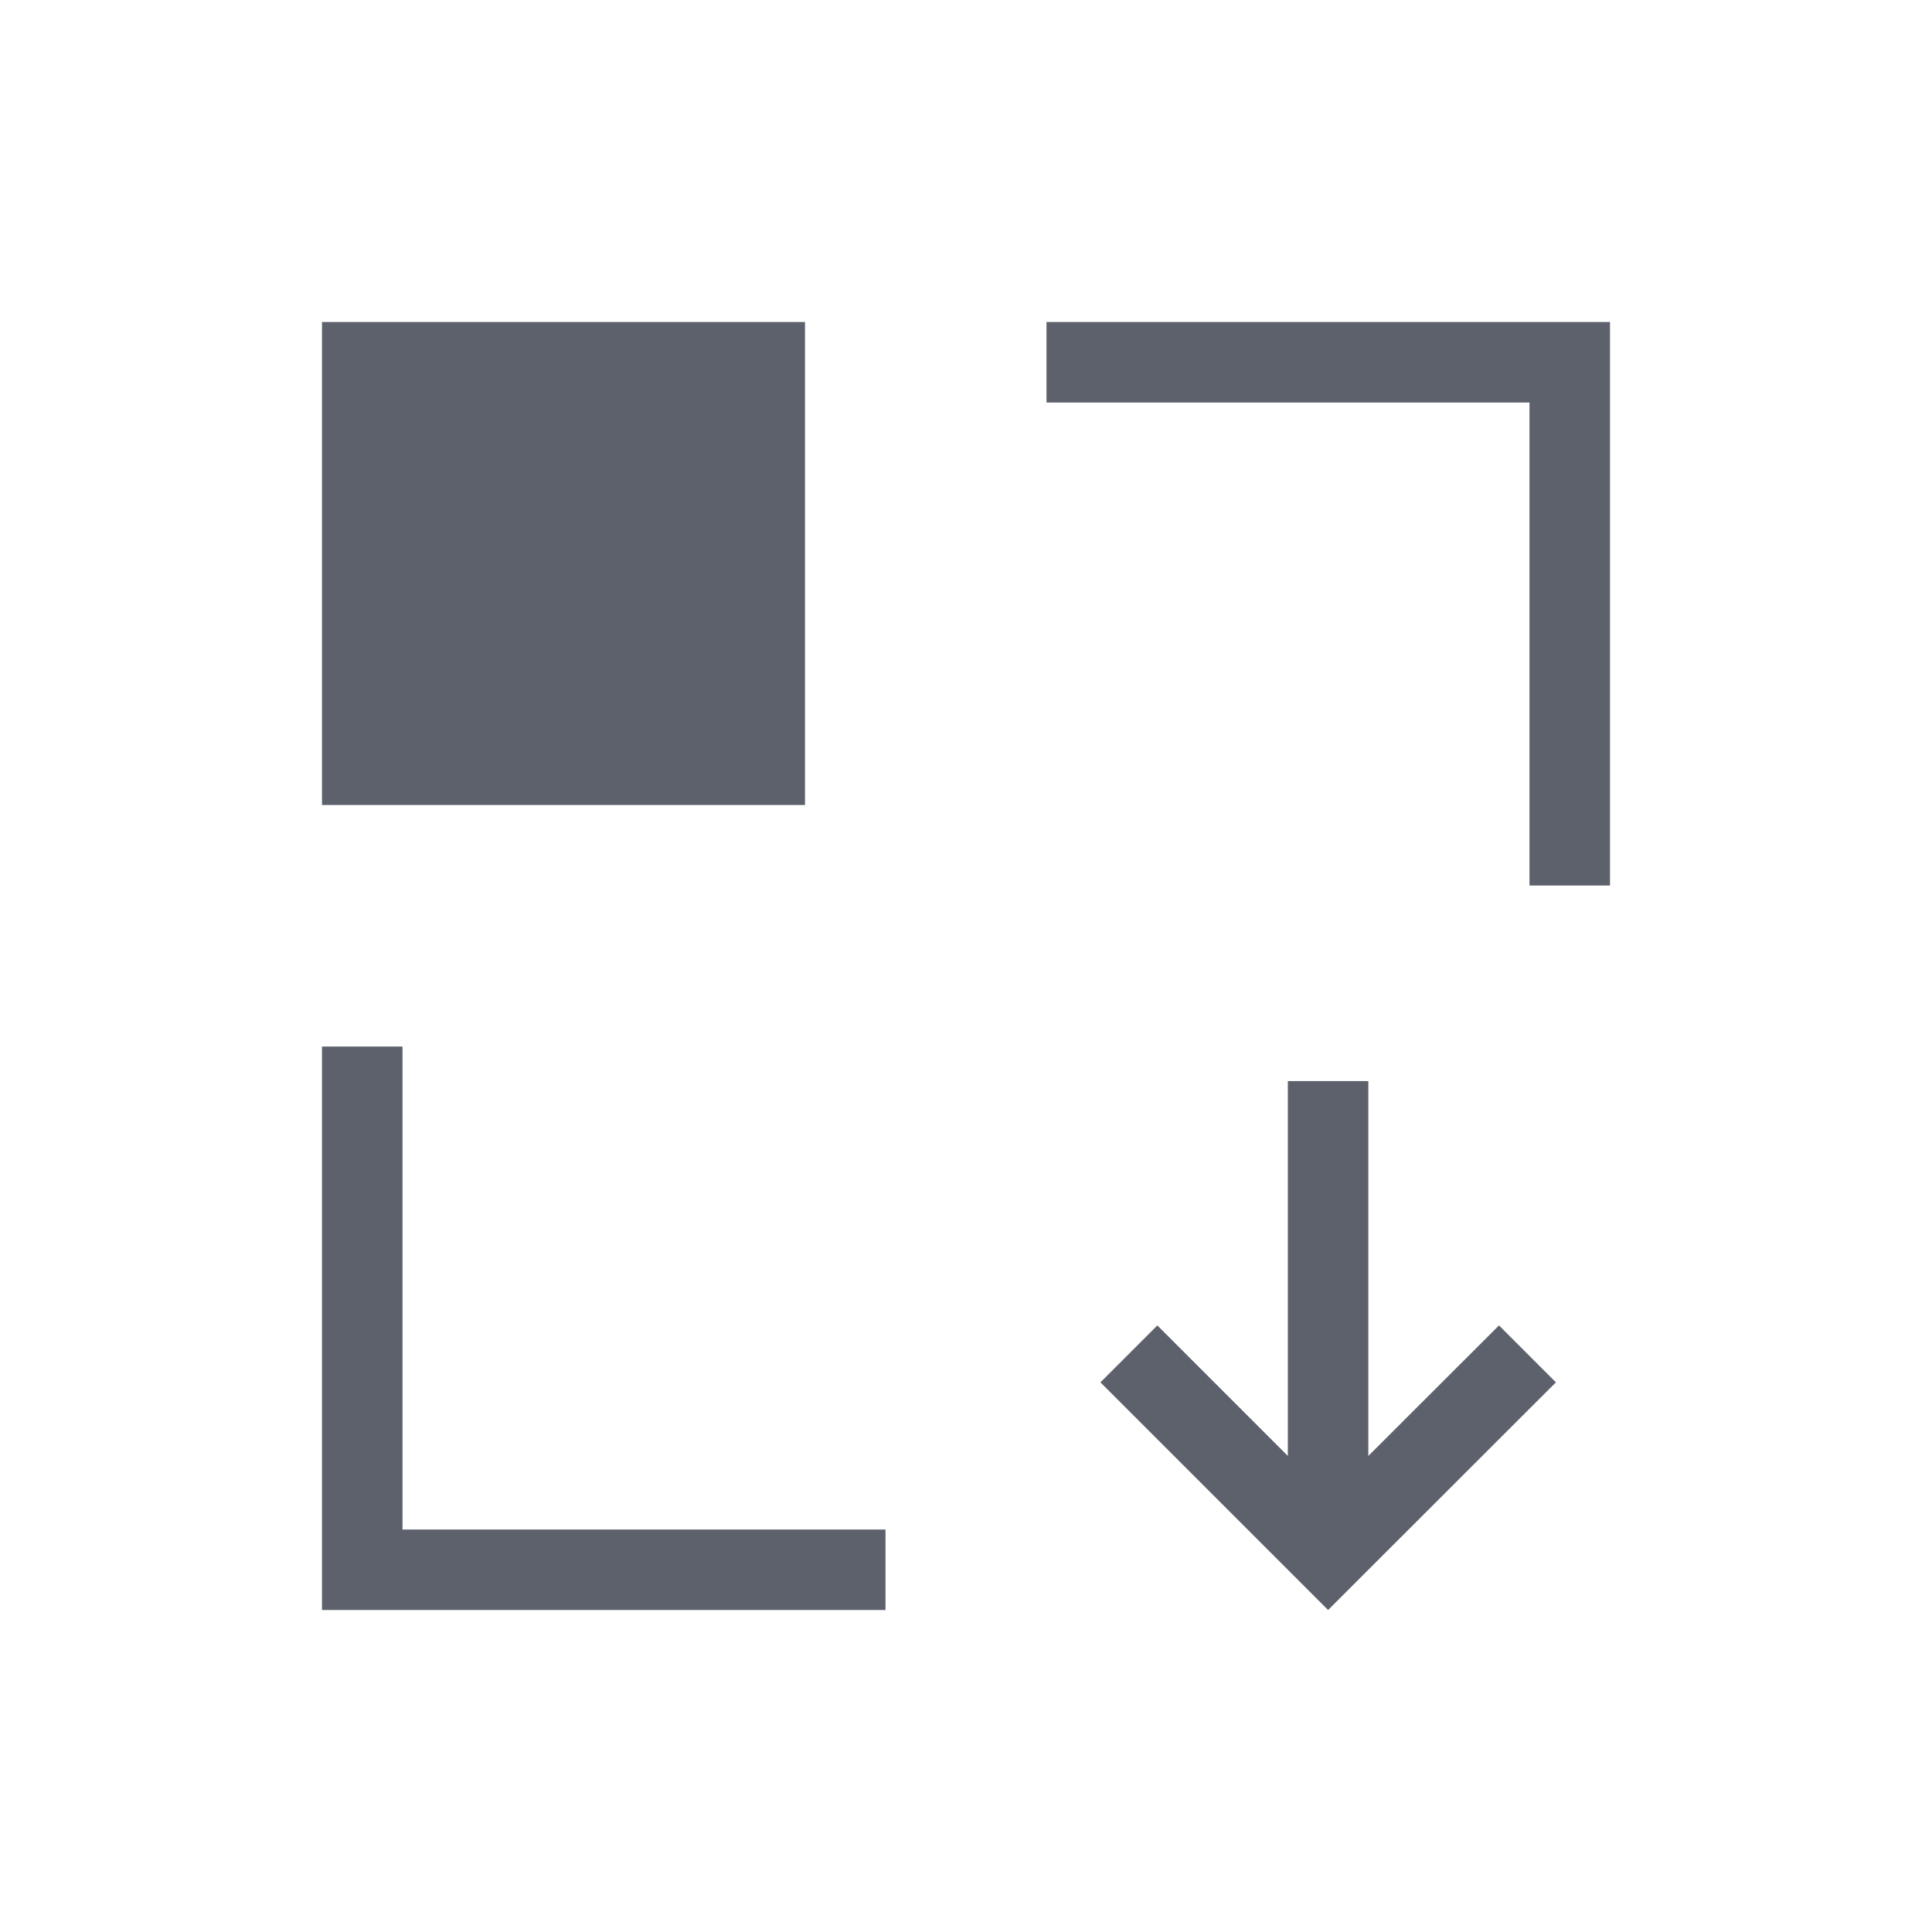 <?xml version="1.0" encoding="UTF-8" standalone="no"?>
<!--Created with Inkscape (http://www.inkscape.org/)-->
<svg id="svg4355" xmlns:rdf="http://www.w3.org/1999/02/22-rdf-syntax-ns#" xmlns="http://www.w3.org/2000/svg" height="24" width="24" version="1.1" xmlns:cc="http://creativecommons.org/ns#" xmlns:dc="http://purl.org/dc/elements/1.1/">
 <defs id="defs4357">
 </defs>
 <g id="layer1" transform="translate(-544.57 -740.93)">
  <path id="rect3354" opacity="1" fill="#5c616c" d="m548.57 744.93v2 4h6v-2-4h-6zm9 0v1h6v6h1v-6-1h-7zm-9 9v7h1 6v-1h-6v-6h-1zm11.998 0.43v4.656l-1.621-1.621-0.707 0.707 2.121 2.121 0.707 0.707 2.83-2.828-0.707-0.707-1.623 1.621v-4.656h-1z"/>
 </g>
</svg>
